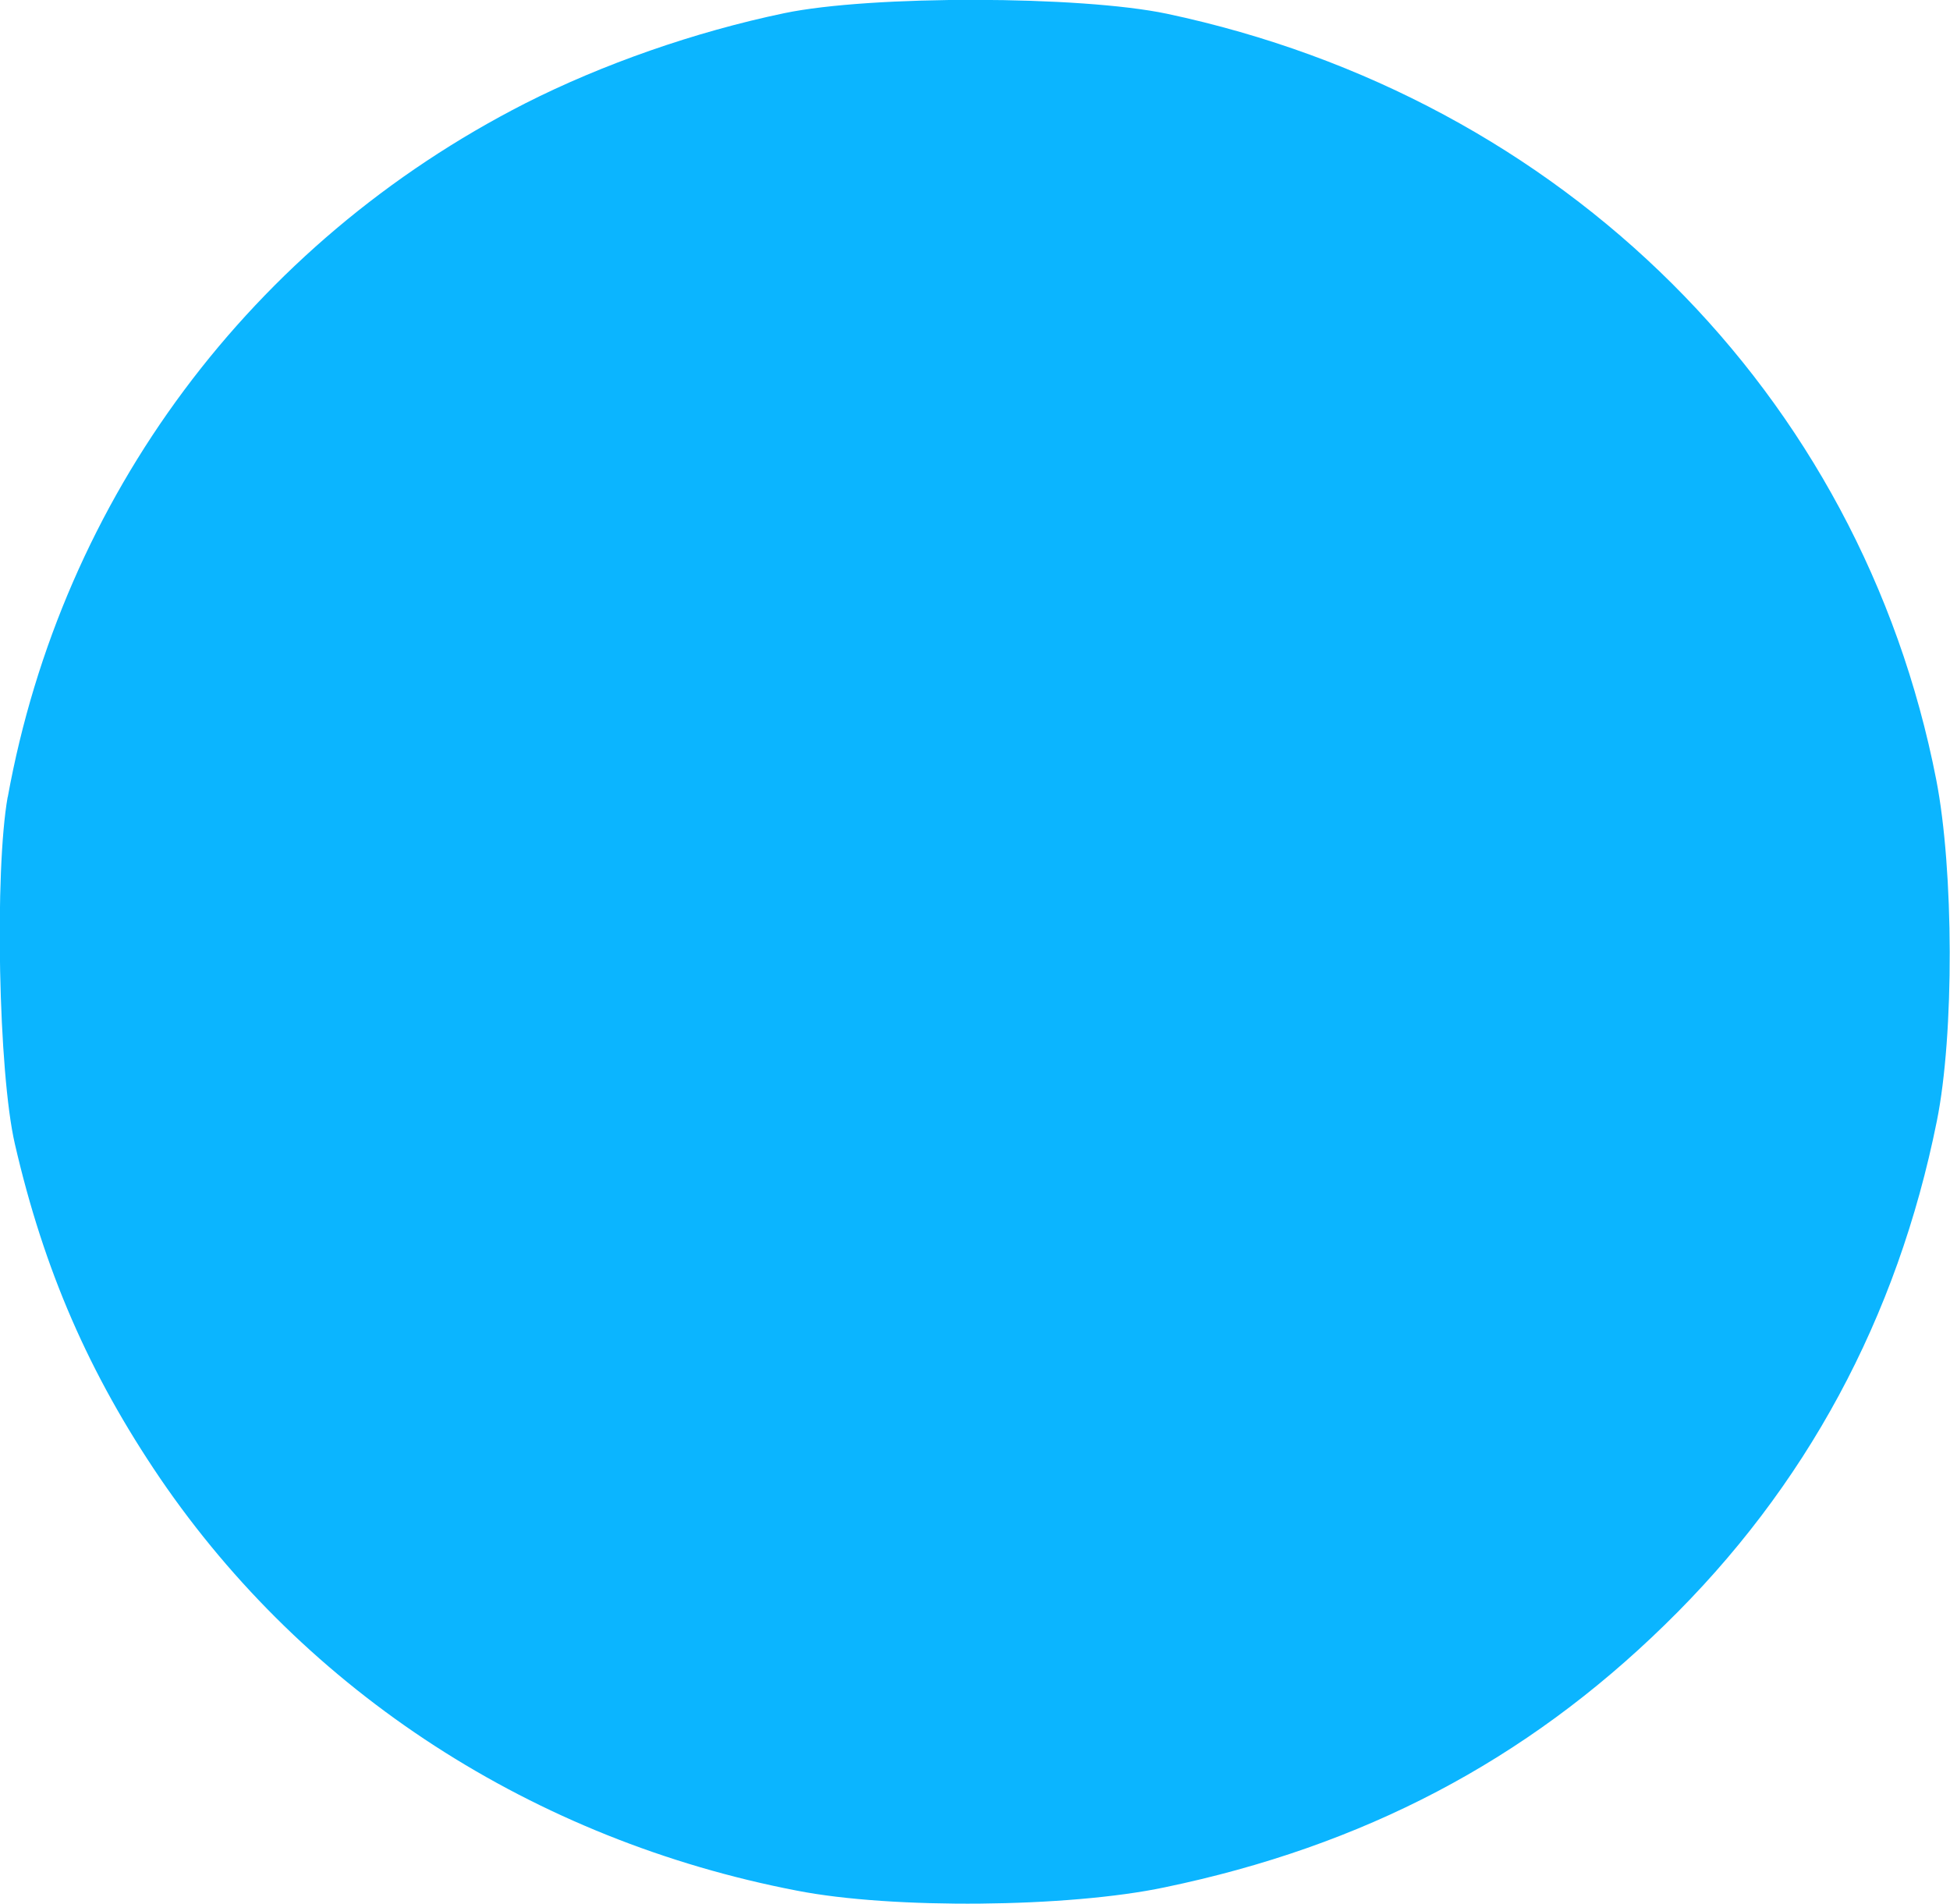 <?xml version="1.0" encoding="UTF-8" standalone="no"?>
<!-- Created with Inkscape (http://www.inkscape.org/) -->

<svg
   xmlns:dc="http://purl.org/dc/elements/1.1/"
   xmlns:cc="http://creativecommons.org/ns#"
   xmlns:rdf="http://www.w3.org/1999/02/22-rdf-syntax-ns#"
   xmlns:svg="http://www.w3.org/2000/svg"
   xmlns="http://www.w3.org/2000/svg"
   xmlns:sodipodi="http://sodipodi.sourceforge.net/DTD/sodipodi-0.dtd"
   xmlns:inkscape="http://www.inkscape.org/namespaces/inkscape"
   width="3.546mm"
   height="3.463mm"
   viewBox="0 0 3.546 3.463"
   version="1.1"
   id="svg8"
   inkscape:version="0.92.3 (2405546, 2018-03-11)"
   sodipodi:docname="circle.svg">
  <defs
     id="defs2" />
  <sodipodi:namedview
     id="base"
     pagecolor="#ffffff"
     bordercolor="#666666"
     borderopacity="1.0"
     inkscape:pageopacity="0.0"
     inkscape:pageshadow="2"
     inkscape:zoom="5.12"
     inkscape:cx="91.904322"
     inkscape:cy="-5.4832013"
     inkscape:document-units="mm"
     inkscape:current-layer="layer1"
     showgrid="false"
     inkscape:window-width="1920"
     inkscape:window-height="1137"
     inkscape:window-x="1358"
     inkscape:window-y="-8"
     inkscape:window-maximized="1" />
  <g
     inkscape:label="Layer 1"
     inkscape:groupmode="layer"
     id="layer1"
     transform="translate(-13.482,-14.494)">
    <path
       style="fill:#0bb5ff;fill-opacity:1;stroke-width:0.013"
       d="m 13.496,15.944 c 0.099,-0.546 0.443,-1.008 0.941,-1.262 0.14,-0.071 0.308,-0.13 0.471,-0.164 0.158,-0.033 0.539,-0.032 0.696,0.001 0.721,0.153 1.262,0.691 1.399,1.393 0.032,0.164 0.033,0.463 0.001,0.621 -0.072,0.358 -0.238,0.666 -0.495,0.916 -0.253,0.247 -0.548,0.402 -0.909,0.477 -0.175,0.037 -0.496,0.04 -0.669,0.006 -0.478,-0.092 -0.892,-0.36 -1.158,-0.75 -0.129,-0.19 -0.211,-0.378 -0.264,-0.608 -0.03,-0.13 -0.037,-0.496 -0.013,-0.631 z"
       id="path3715"
       inkscape:connector-curvature="0" />
  </g>
</svg>
